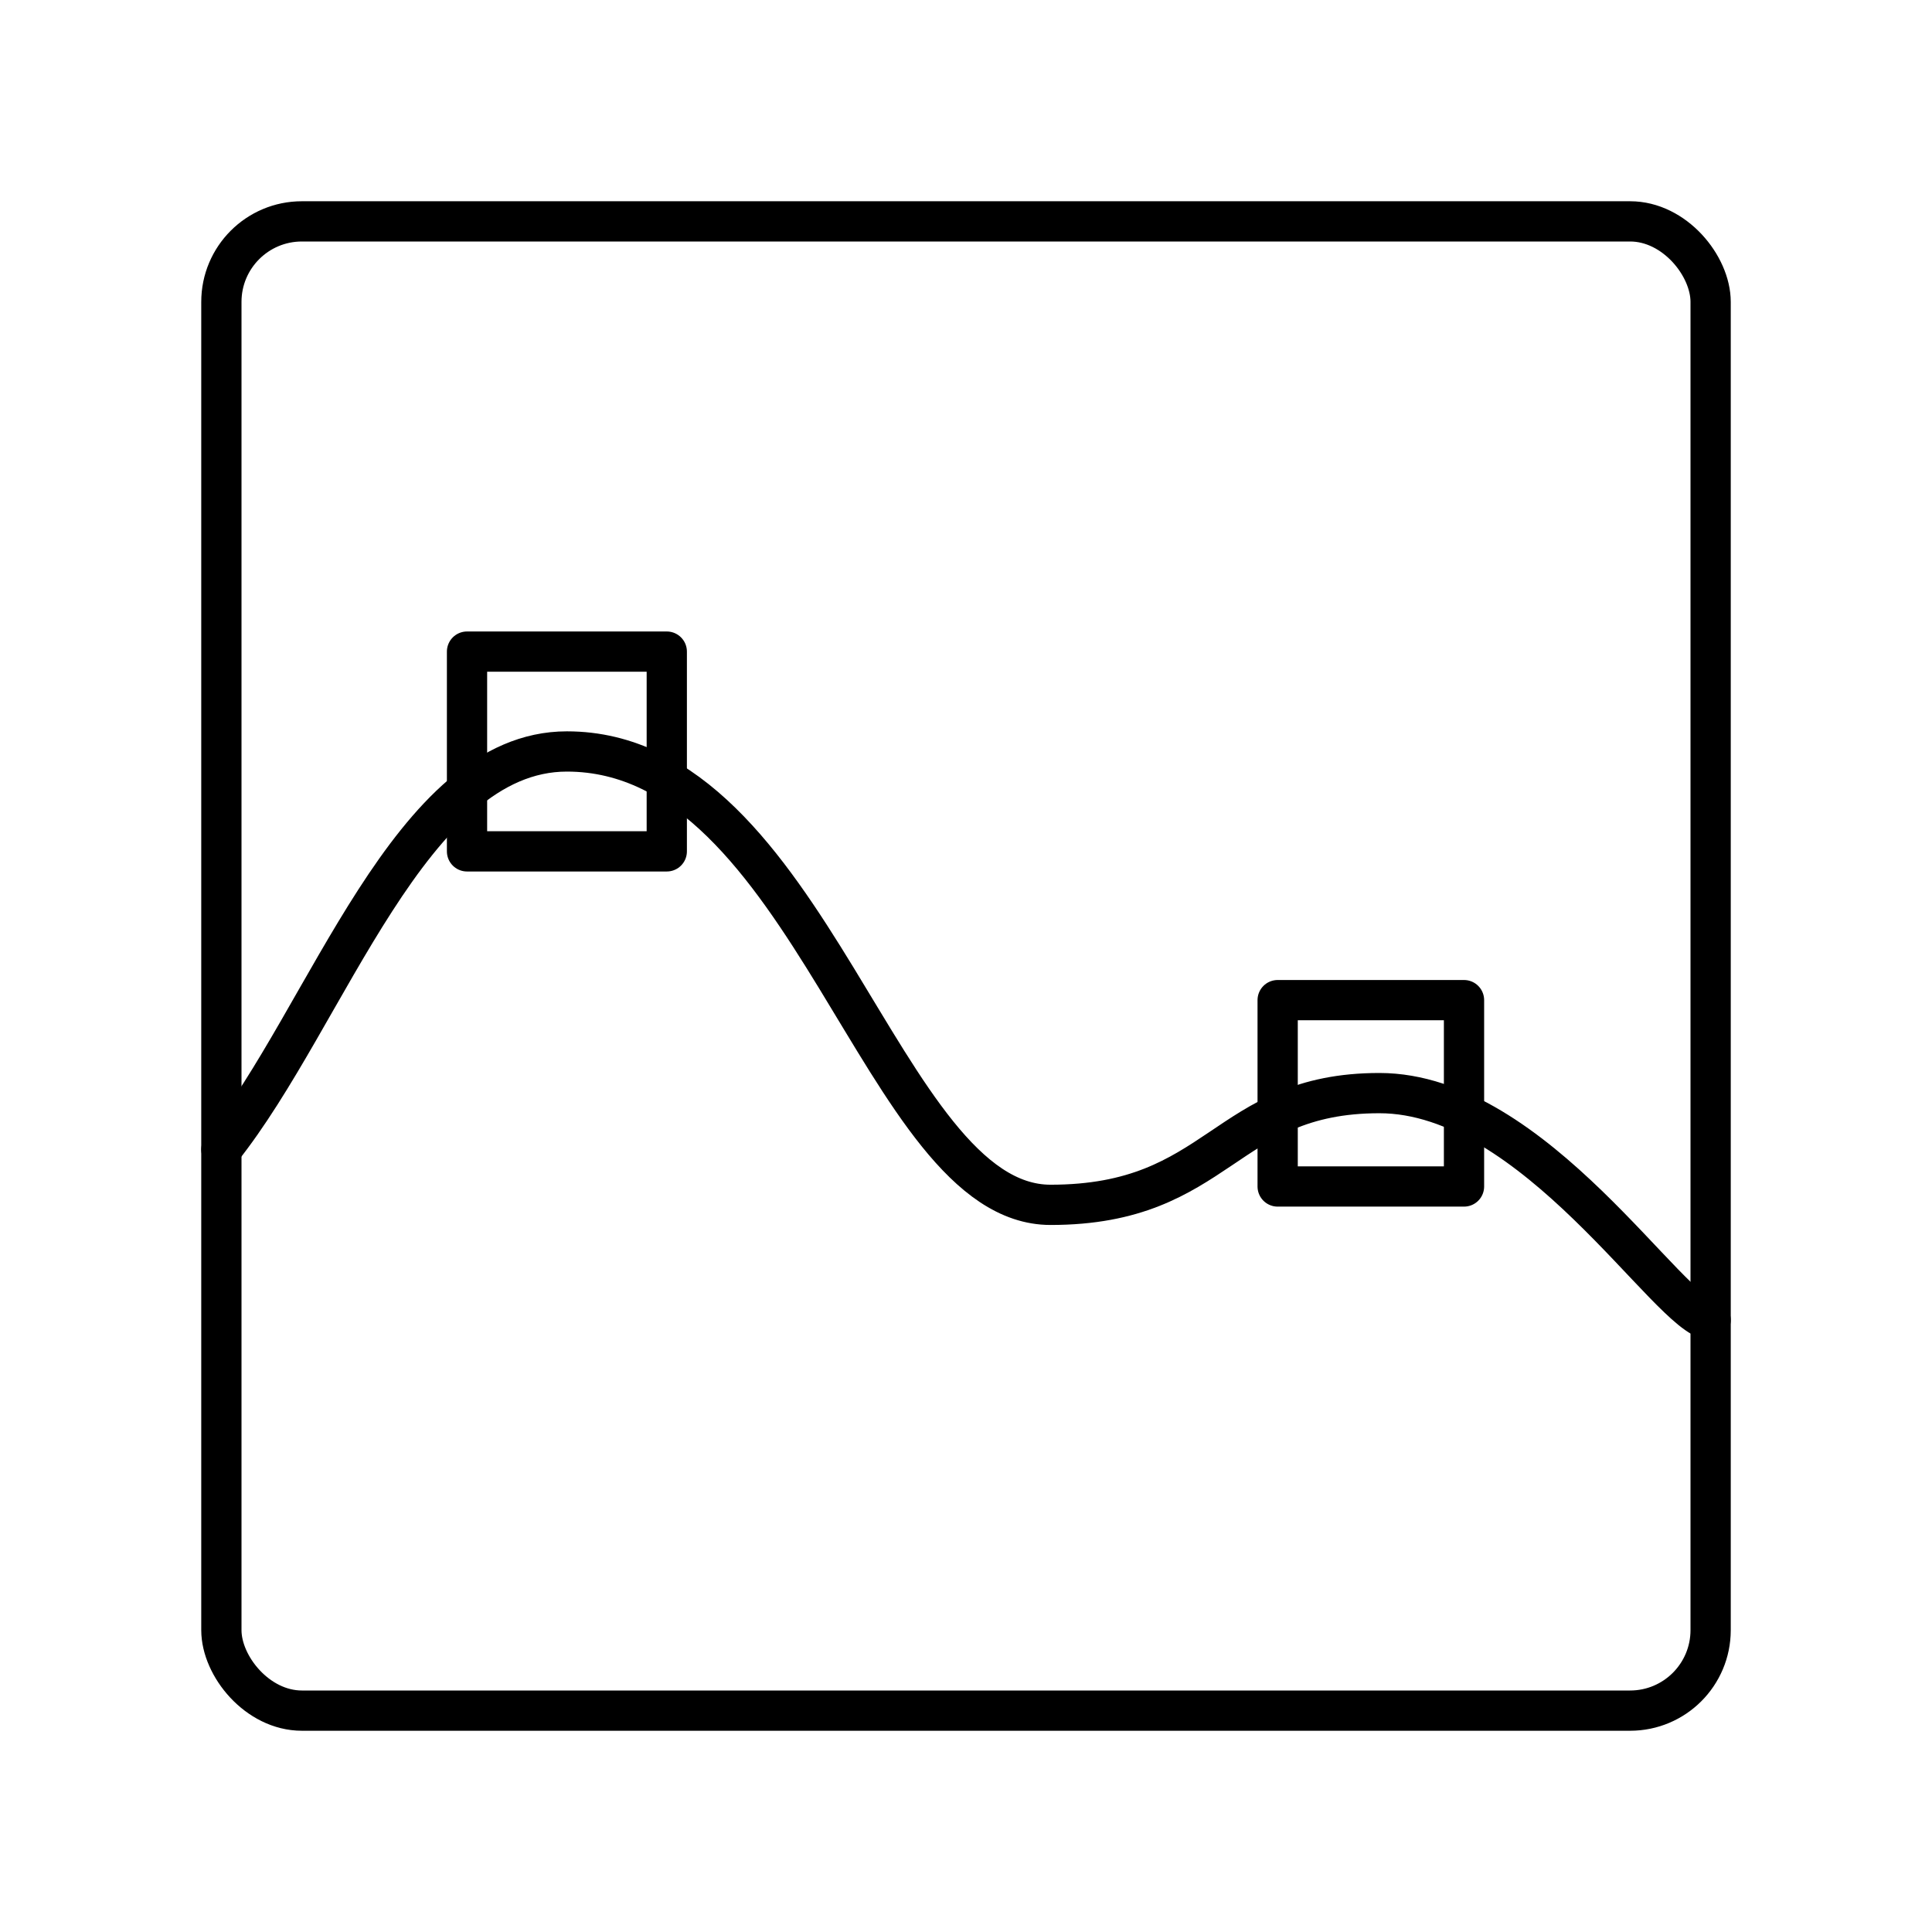<?xml version="1.0" encoding="UTF-8"?><svg id="a" xmlns="http://www.w3.org/2000/svg" viewBox="0 0 48 48"><defs><style>.b{fill:none;stroke:#000;stroke-linecap:round;stroke-linejoin:round;}</style></defs><rect class="b" x="5.5" y="5.5" width="37" height="37" rx="2" ry="2"/><path class="b" d="m42.5,32.794c-1.023-.084-4.36-5.636-8.229-5.636s-3.953,2.776-8.171,2.776-5.96-11.264-12.016-11.264c-3.895,0-5.934,6.566-8.584,9.889"/><rect class="b" x="11.603" y="16.189" width="4.963" height="4.963"/><rect class="b" x="31.743" y="24.848" width="4.63" height="4.63"/></svg>